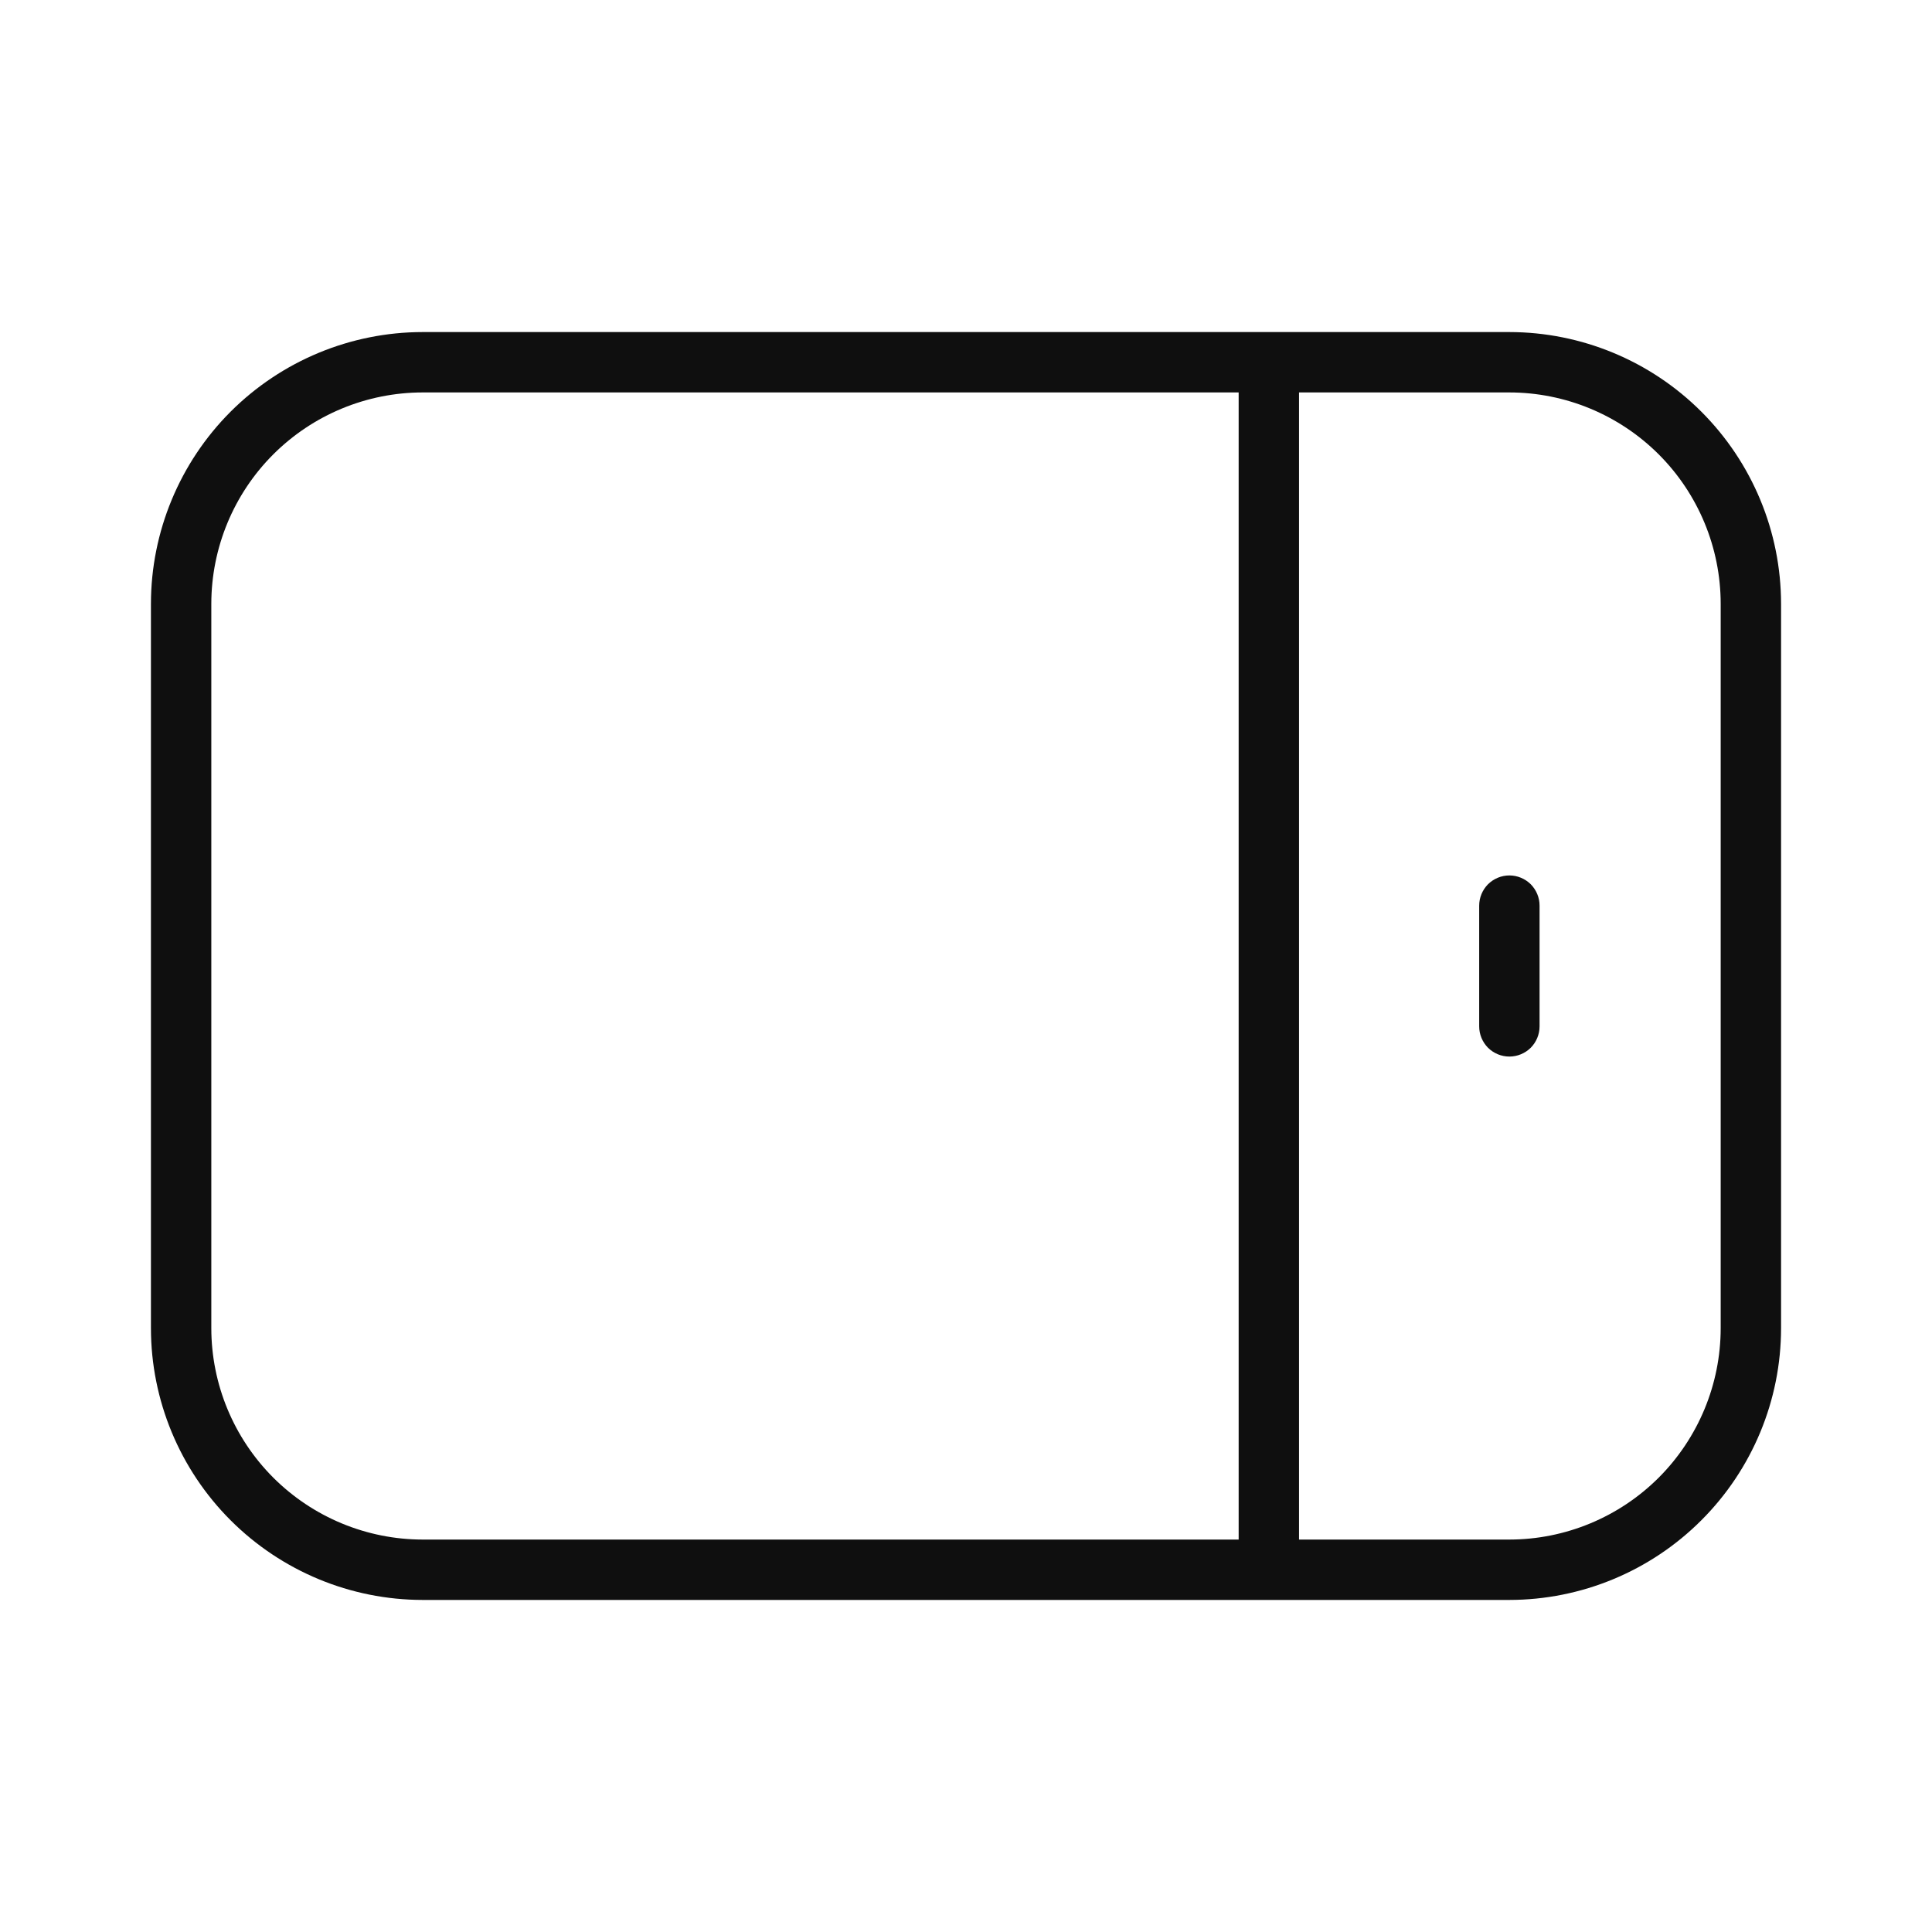 <svg width="32" height="32" viewBox="0 0 32 32" fill="none" xmlns="http://www.w3.org/2000/svg">
<path d="M25 5.5H7C5.807 5.501 4.663 5.976 3.819 6.819C2.976 7.663 2.501 8.807 2.5 10V22C2.501 23.193 2.976 24.337 3.819 25.18C4.663 26.024 5.807 26.499 7 26.5H25C26.193 26.499 27.337 26.024 28.18 25.18C29.024 24.337 29.499 23.193 29.5 22V10C29.499 8.807 29.024 7.663 28.18 6.819C27.337 5.976 26.193 5.501 25 5.5ZM3.5 22V10C3.501 9.072 3.87 8.182 4.526 7.526C5.183 6.87 6.072 6.501 7 6.5H20.516V25.5H7C6.072 25.499 5.183 25.13 4.526 24.474C3.87 23.817 3.501 22.928 3.5 22ZM28.5 22C28.499 22.928 28.13 23.817 27.474 24.474C26.817 25.13 25.928 25.499 25 25.5H21.516V6.5H25C25.928 6.501 26.817 6.87 27.474 7.526C28.13 8.182 28.499 9.072 28.5 10V22Z" fill="#0F0F0F"/>
<path d="M25 14.5C24.934 14.5 24.869 14.513 24.809 14.538C24.748 14.563 24.693 14.6 24.646 14.646C24.6 14.693 24.563 14.748 24.538 14.809C24.513 14.869 24.5 14.934 24.5 15V17C24.5 17.133 24.553 17.26 24.646 17.354C24.74 17.447 24.867 17.5 25 17.5C25.133 17.5 25.26 17.447 25.354 17.354C25.447 17.26 25.5 17.133 25.5 17V15C25.5 14.934 25.487 14.869 25.462 14.809C25.437 14.748 25.4 14.693 25.354 14.646C25.307 14.6 25.252 14.563 25.191 14.538C25.131 14.513 25.066 14.5 25 14.5Z" fill="#0F0F0F"/>
</svg>

